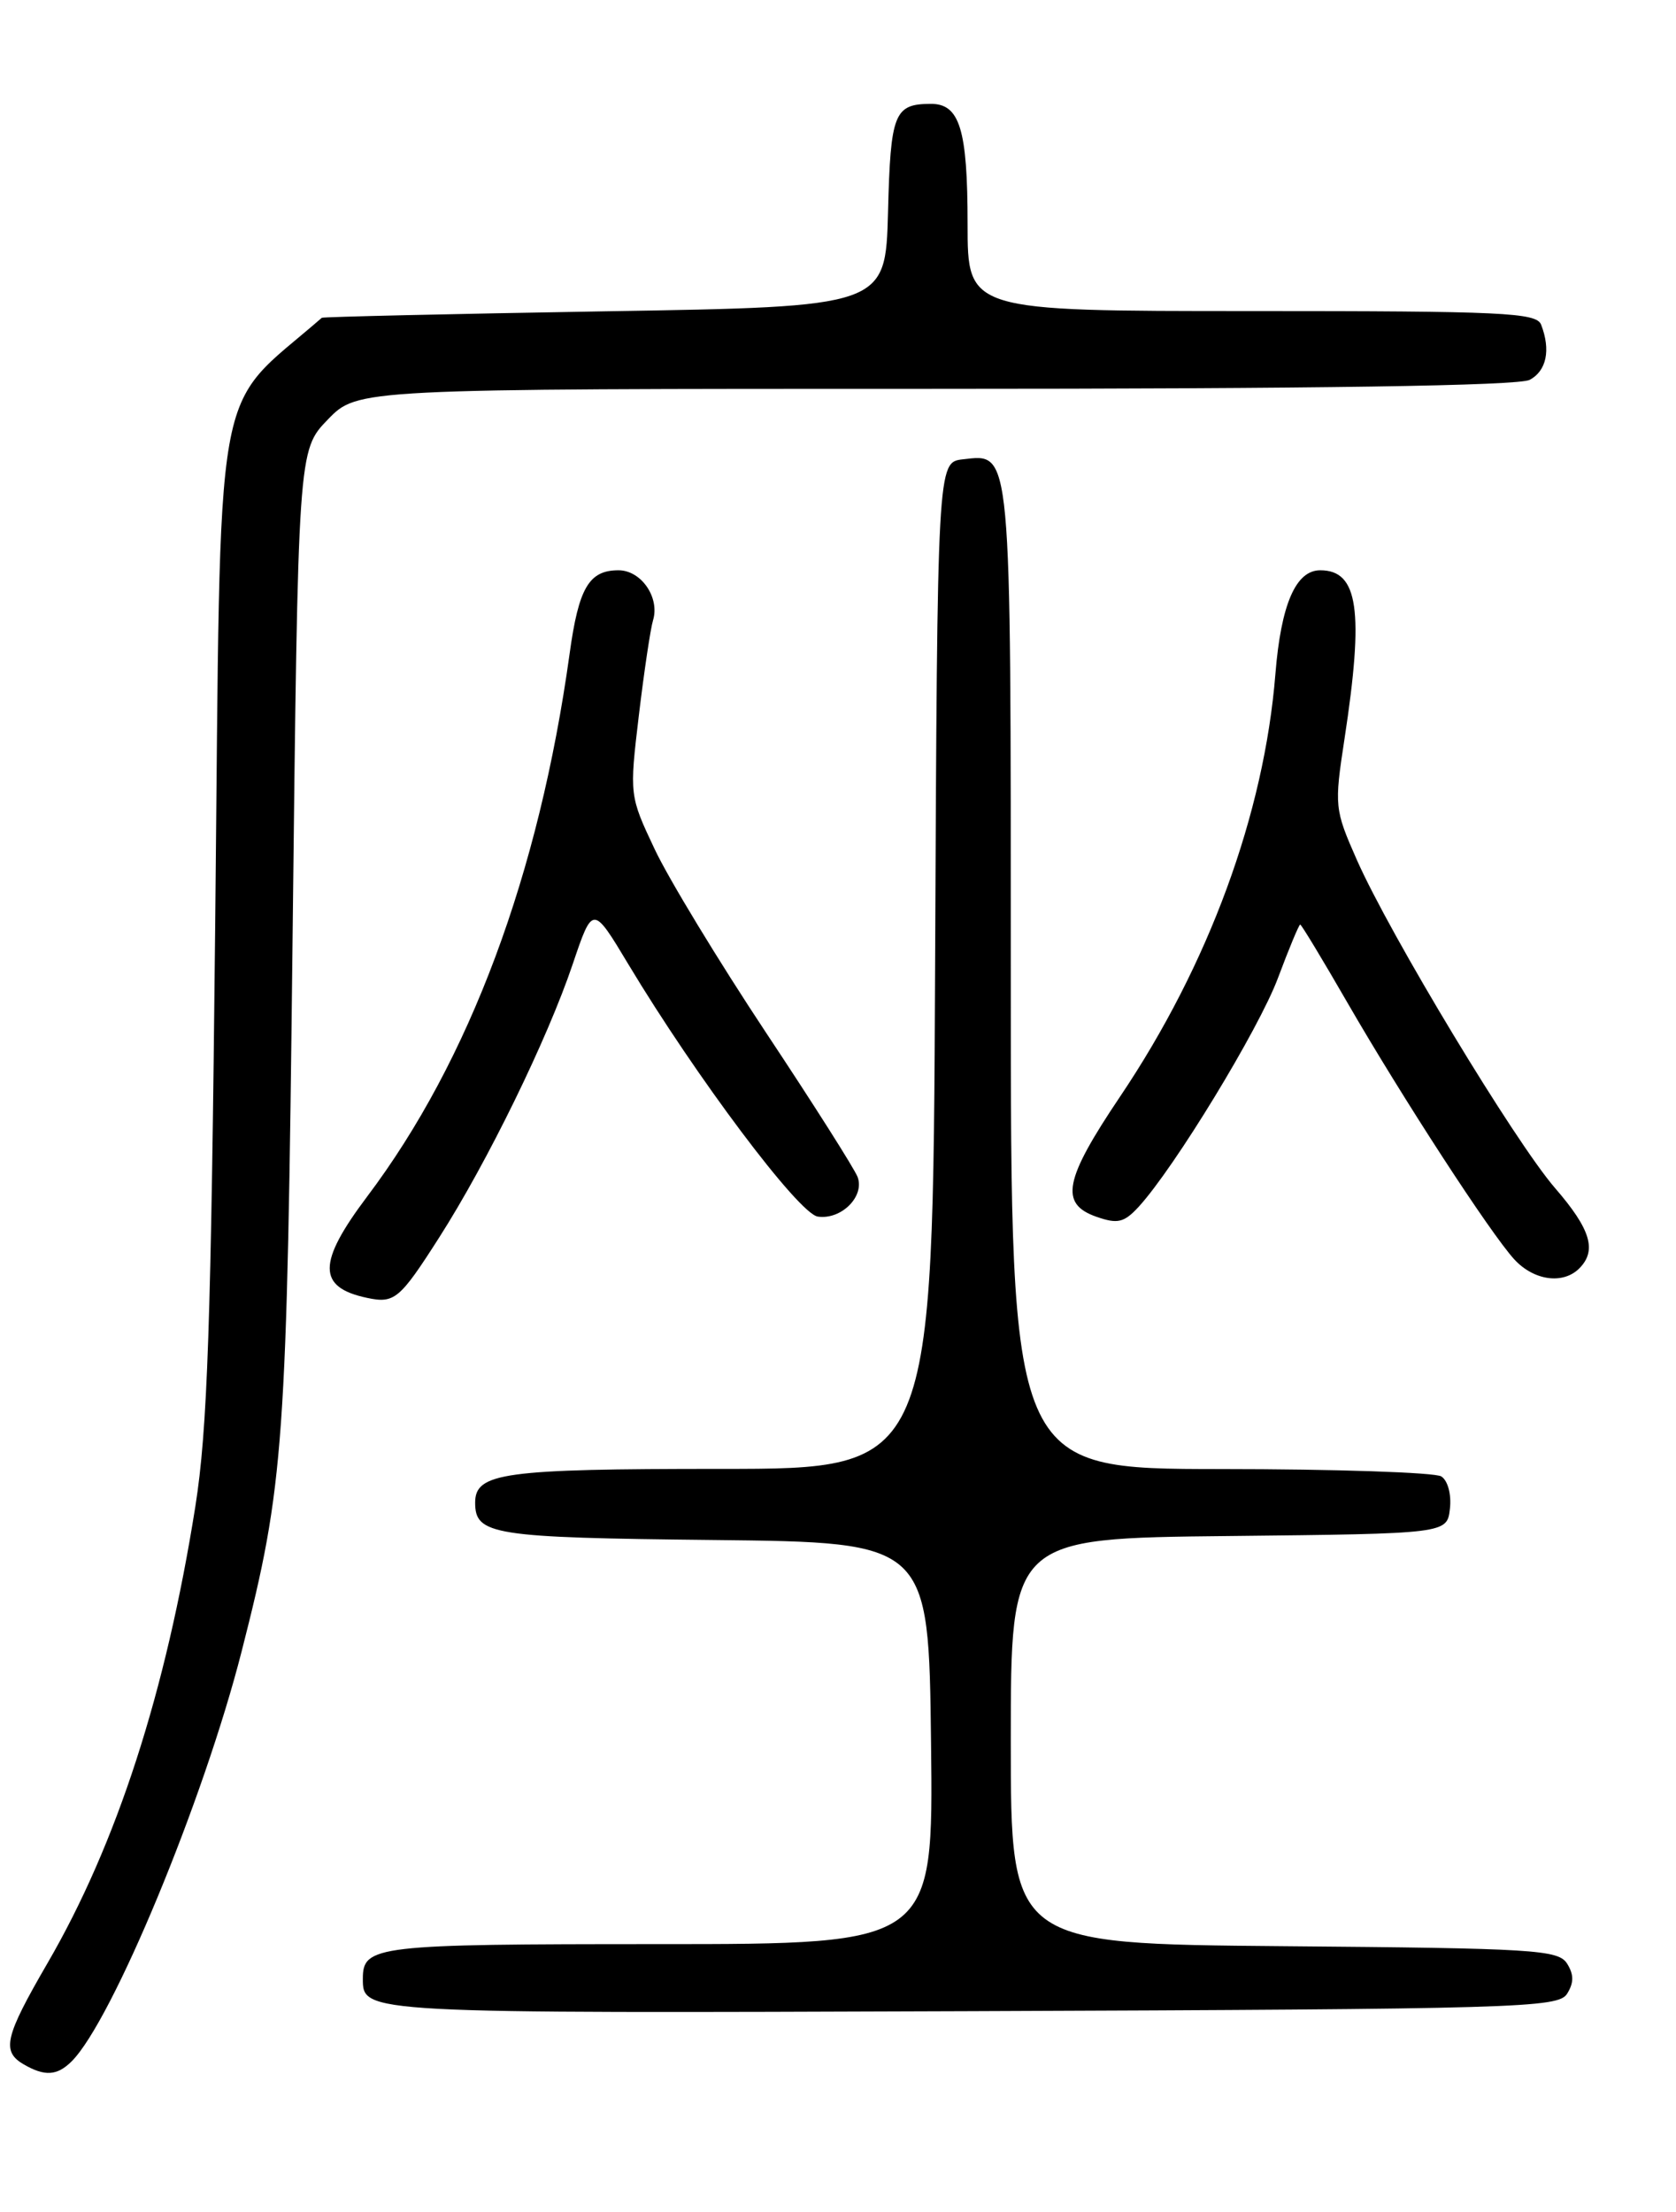 <?xml version="1.0" encoding="UTF-8" standalone="no"?>
<!DOCTYPE svg PUBLIC "-//W3C//DTD SVG 1.1//EN" "http://www.w3.org/Graphics/SVG/1.1/DTD/svg11.dtd" >
<svg xmlns="http://www.w3.org/2000/svg" xmlns:xlink="http://www.w3.org/1999/xlink" version="1.1" viewBox="0 0 194 256">
 <g >
 <path fill="currentColor"
d=" M 8.30 238.56 C 13.00 233.86 23.57 208.37 27.97 191.12 C 32.90 171.80 33.21 167.41 33.87 108.30 C 34.50 52.11 34.50 52.11 37.95 48.55 C 41.39 45.00 41.39 45.00 108.26 45.00 C 152.44 45.00 175.79 44.65 177.07 43.96 C 179.01 42.92 179.52 40.51 178.39 37.58 C 177.86 36.18 173.96 36.00 144.89 36.00 C 112.00 36.00 112.00 36.00 112.00 25.93 C 112.00 14.94 111.09 11.99 107.71 12.02 C 103.50 12.04 103.08 13.11 102.79 24.54 C 102.50 35.50 102.50 35.50 70.00 36.03 C 52.12 36.33 37.39 36.67 37.25 36.78 C 24.46 47.92 25.59 41.49 24.91 107.00 C 24.43 153.48 24.02 165.43 22.61 174.36 C 19.20 195.86 13.51 213.42 5.49 227.22 C 0.55 235.73 0.15 237.41 2.75 238.92 C 5.18 240.33 6.62 240.24 8.30 238.56 Z  M 181.39 230.75 C 182.19 229.47 182.19 228.53 181.39 227.25 C 180.38 225.65 177.52 225.48 148.64 225.24 C 117.00 224.97 117.00 224.97 117.00 201.50 C 117.00 178.03 117.00 178.03 142.25 177.77 C 167.50 177.50 167.50 177.50 167.83 174.61 C 168.02 172.97 167.59 171.35 166.83 170.87 C 166.10 170.41 154.59 170.02 141.25 170.02 C 117.00 170.00 117.00 170.00 117.00 113.19 C 117.00 51.25 117.12 52.52 111.45 53.16 C 108.50 53.50 108.50 53.50 108.24 111.75 C 107.98 170.00 107.98 170.00 83.43 170.00 C 58.24 170.00 55.00 170.45 55.00 173.91 C 55.00 177.64 57.02 177.96 82.58 178.23 C 107.50 178.50 107.50 178.50 107.77 201.75 C 108.04 225.00 108.04 225.00 76.22 225.00 C 43.46 225.00 42.00 225.17 42.00 229.00 C 42.00 233.03 41.81 233.02 112.35 232.76 C 175.80 232.52 180.36 232.38 181.39 230.75 Z  M 50.83 143.23 C 56.40 134.52 63.36 120.28 66.29 111.59 C 68.61 104.73 68.61 104.73 72.74 111.61 C 80.56 124.63 92.46 140.49 94.66 140.80 C 97.37 141.20 100.11 138.47 99.27 136.22 C 98.91 135.27 94.14 127.75 88.66 119.50 C 83.19 111.25 77.39 101.70 75.78 98.28 C 72.86 92.10 72.85 92.02 73.95 82.78 C 74.56 77.68 75.30 72.73 75.59 71.79 C 76.39 69.15 74.22 66.00 71.59 66.00 C 68.17 66.00 66.98 68.04 65.93 75.68 C 62.40 101.17 54.36 122.74 42.50 138.48 C 36.72 146.16 36.72 148.99 42.50 150.21 C 45.66 150.88 46.27 150.37 50.83 143.23 Z  M 182.80 146.80 C 184.87 144.73 184.13 142.27 180.00 137.50 C 175.33 132.10 160.88 108.17 157.05 99.50 C 154.47 93.66 154.44 93.28 155.63 85.50 C 157.90 70.65 157.23 66.00 152.82 66.00 C 149.99 66.00 148.28 69.94 147.63 78.00 C 146.33 94.20 139.91 111.67 129.66 126.90 C 123.17 136.54 122.62 139.32 126.91 140.82 C 129.37 141.68 130.11 141.50 131.80 139.67 C 135.95 135.14 145.72 119.10 147.93 113.18 C 149.20 109.78 150.36 107.00 150.50 107.00 C 150.64 107.00 153.08 111.04 155.93 115.98 C 162.33 127.07 172.52 142.74 175.28 145.75 C 177.54 148.21 180.92 148.68 182.80 146.80 Z "/>
</g>
</svg>